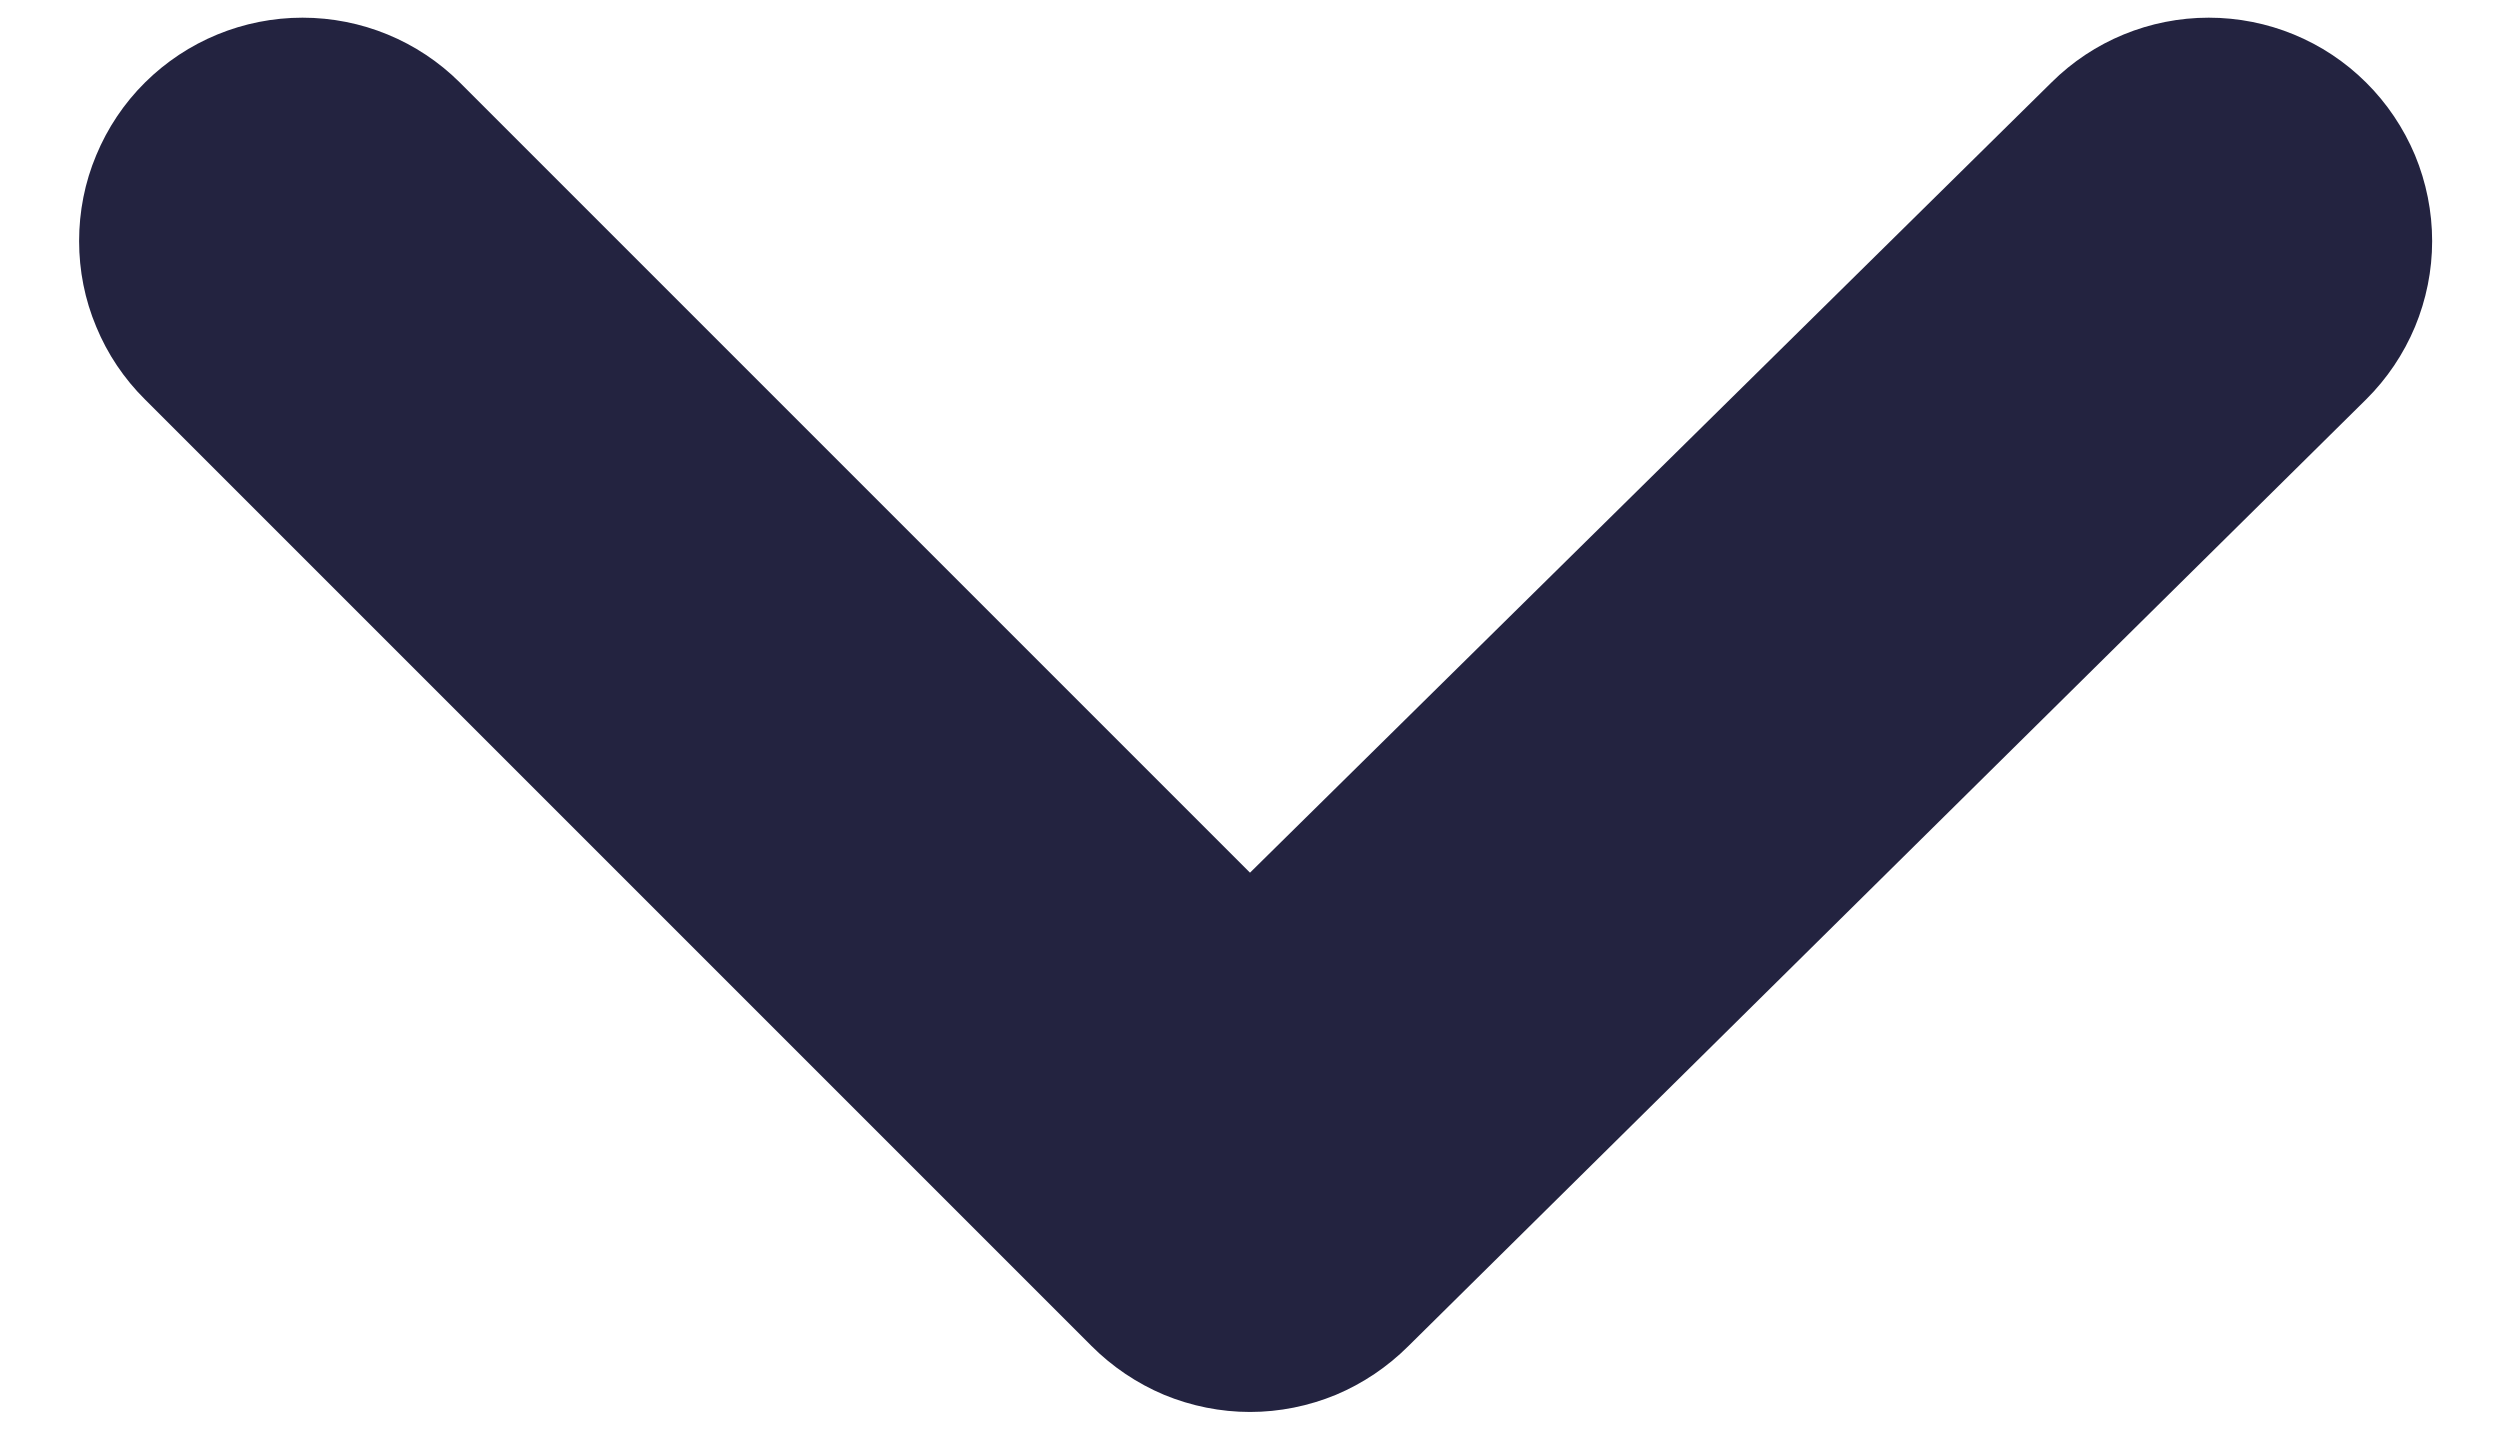 <svg width="14" height="8" viewBox="0 0 14 8" fill="none" xmlns="http://www.w3.org/2000/svg">
<path d="M13.25 0.462C13.016 0.229 12.699 0.099 12.369 0.099C12.039 0.099 11.722 0.229 11.488 0.462L7 4.887L2.575 0.462C2.341 0.229 2.024 0.099 1.694 0.099C1.364 0.099 1.047 0.229 0.812 0.462C0.695 0.578 0.602 0.717 0.539 0.869C0.475 1.021 0.443 1.185 0.443 1.35C0.443 1.515 0.475 1.678 0.539 1.83C0.602 1.983 0.695 2.121 0.812 2.237L6.112 7.537C6.229 7.654 6.367 7.747 6.519 7.811C6.672 7.874 6.835 7.907 7 7.907C7.165 7.907 7.328 7.874 7.481 7.811C7.633 7.747 7.771 7.654 7.888 7.537L13.25 2.237C13.367 2.121 13.46 1.983 13.524 1.83C13.587 1.678 13.62 1.515 13.62 1.35C13.62 1.185 13.587 1.021 13.524 0.869C13.46 0.717 13.367 0.578 13.25 0.462Z" fill="#232340"/>
</svg>

